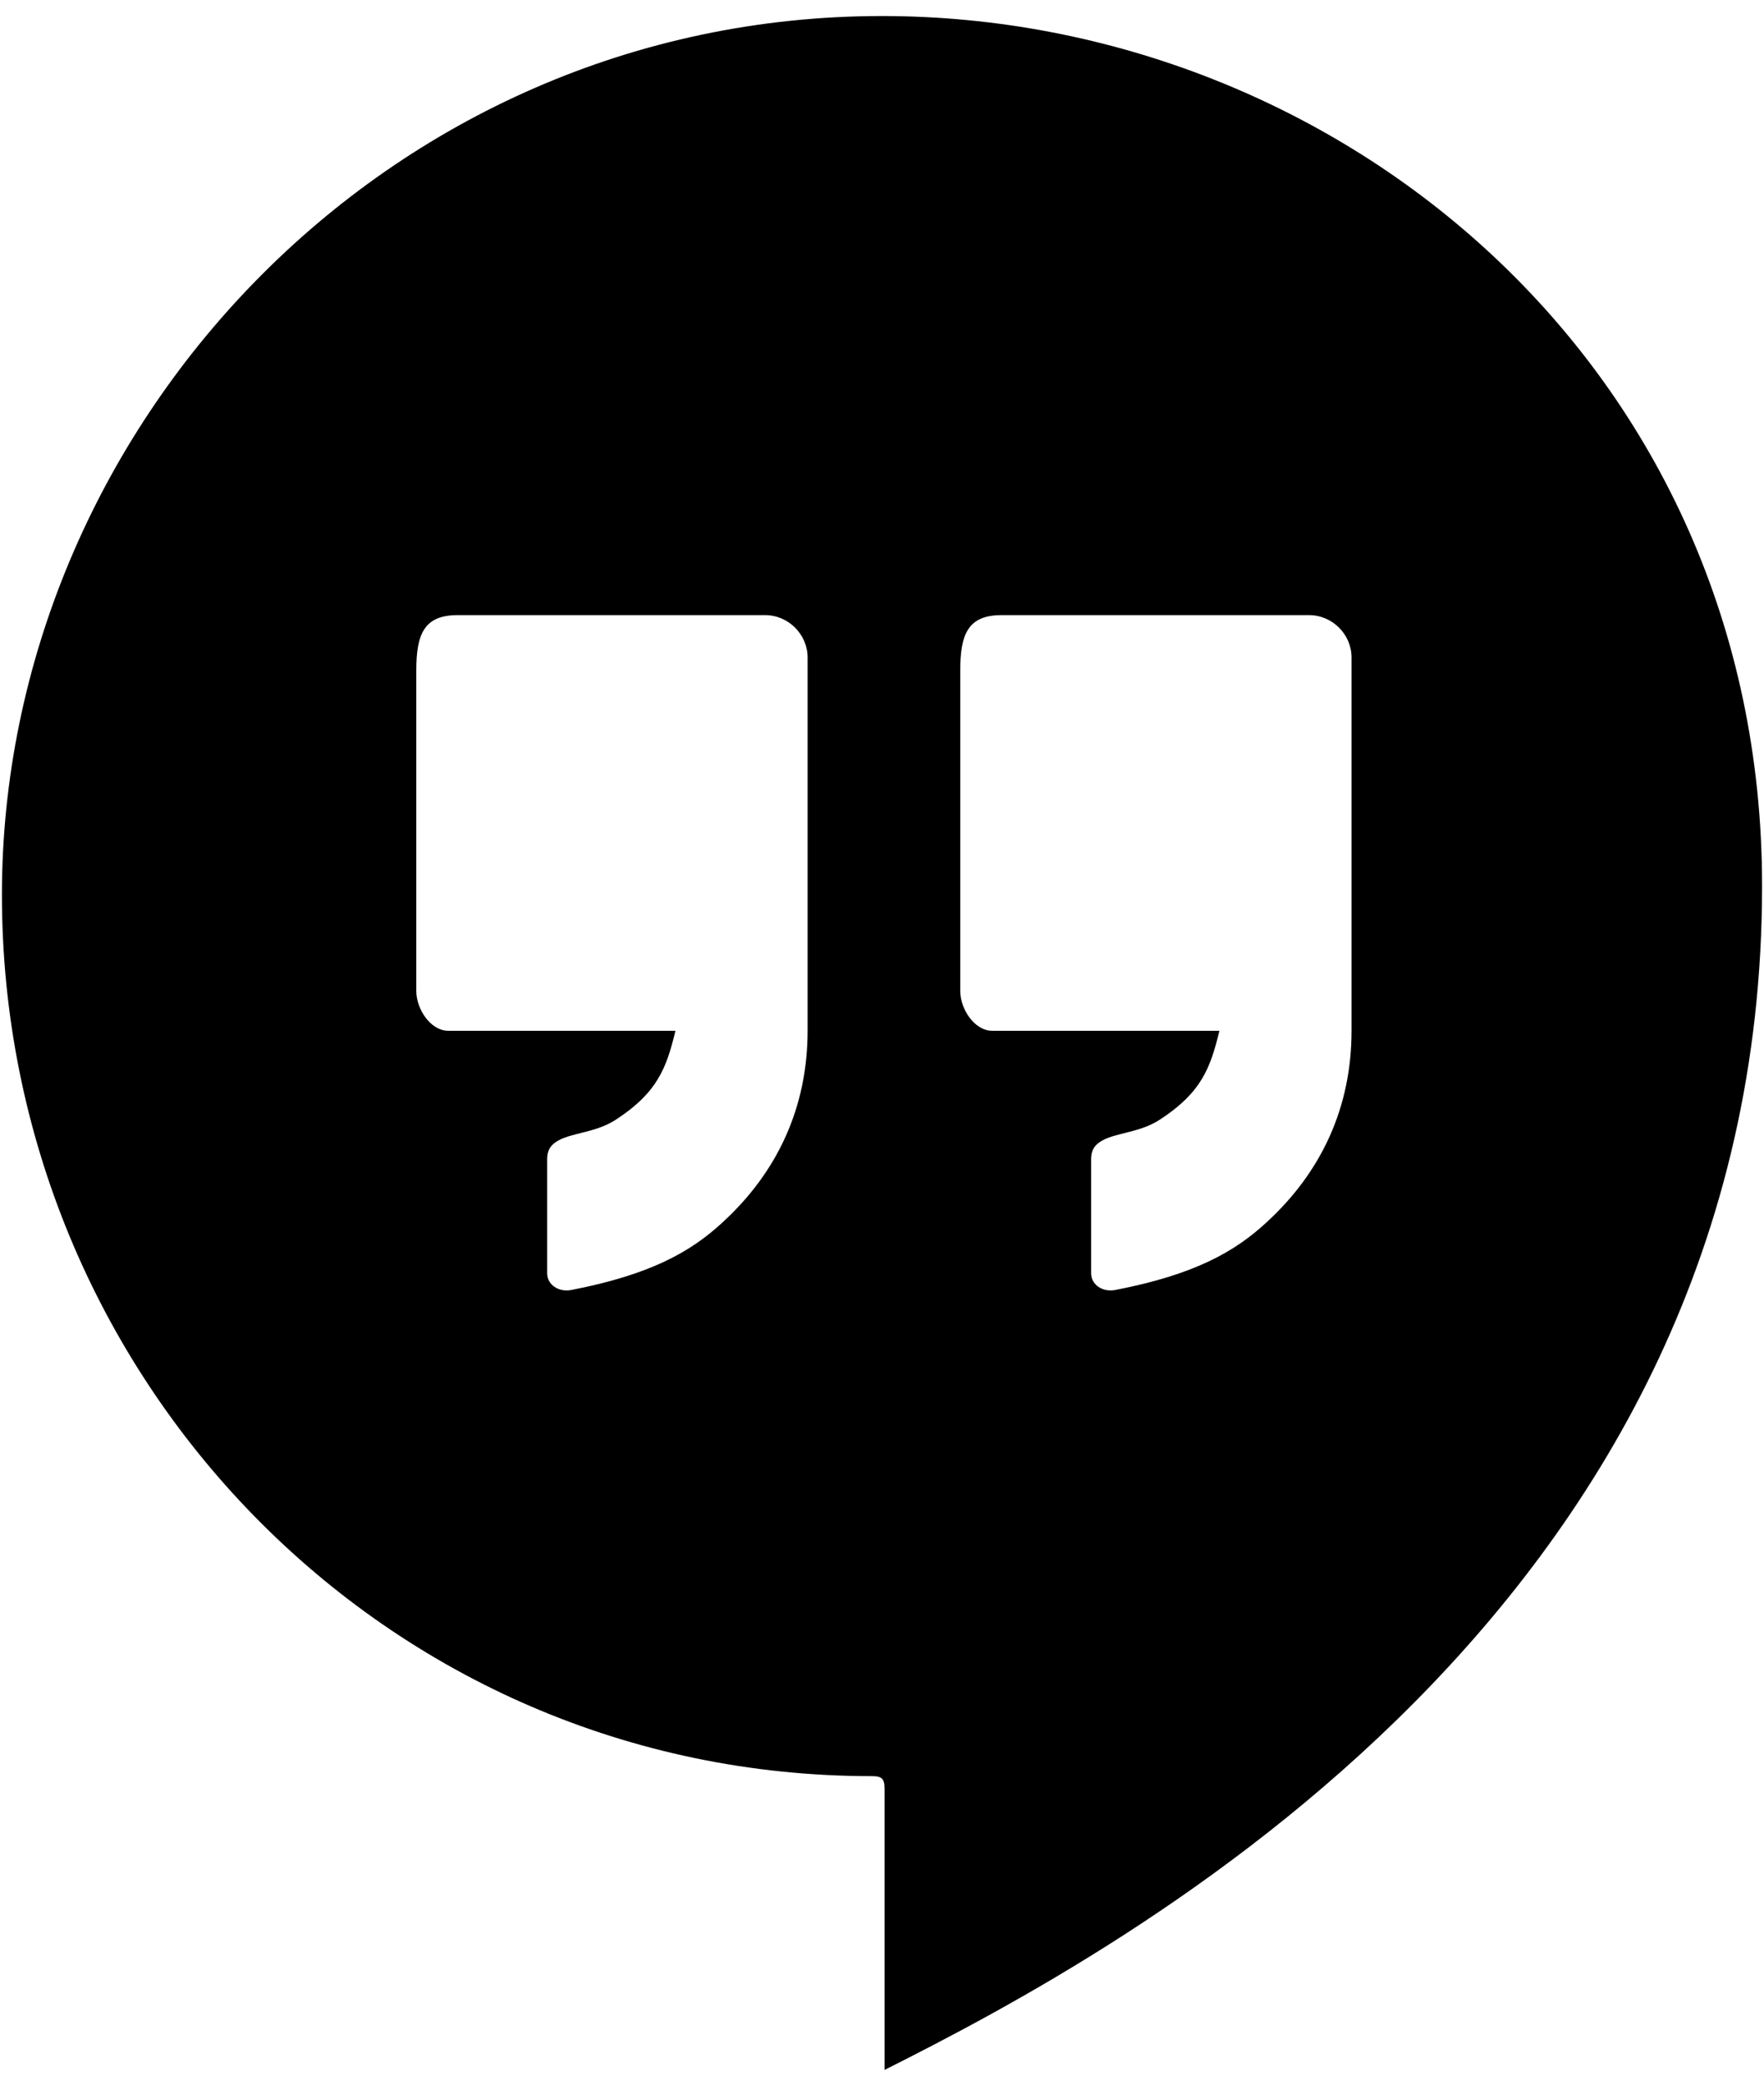 ﻿<?xml version="1.0" encoding="utf-8"?>
<svg version="1.1" xmlns:xlink="http://www.w3.org/1999/xlink" width="22px" height="26px" xmlns="http://www.w3.org/2000/svg">
  <defs>
    <pattern id="BGPattern" patternUnits="userSpaceOnUse" alignment="0 0" imageRepeat="None" />
    <mask fill="white" id="Clip356">
      <path d="M 0.024 11.16  C 0.024 5.352  4.808 0.2  11 0.2  C 16.696 0.2  21.976 4.568  21.976 11.048  C 21.976 20.04  14.056 24.296  11.032 25.816  L 11.032 22.312  C 11.032 22.184  11 22.152  10.872 22.152  C 4.792 22.152  0.024 17.16  0.024 11.16  Z M 9 15.256  C 9.704 14.616  10.072 13.8  10.072 12.856  L 10.072 8.2  C 10.072 7.912  9.832 7.672  9.544 7.672  L 5.704 7.672  C 5.288 7.672  5.192 7.912  5.192 8.36  L 5.192 12.36  C 5.192 12.584  5.368 12.856  5.592 12.856  L 8.424 12.856  C 8.312 13.32  8.2 13.624  7.688 13.96  C 7.4 14.152  7.048 14.12  6.888 14.28  C 6.84 14.328  6.824 14.392  6.824 14.456  L 6.824 15.88  C 6.824 16.024  6.968 16.12  7.128 16.088  C 8.12 15.896  8.616 15.608  9 15.256  Z M 15.784 15.256  C 16.488 14.616  16.856 13.8  16.856 12.856  L 16.856 8.2  C 16.856 7.912  16.616 7.672  16.328 7.672  L 12.488 7.672  C 12.072 7.672  11.976 7.912  11.976 8.36  L 11.976 12.36  C 11.976 12.584  12.152 12.856  12.376 12.856  L 15.208 12.856  C 15.096 13.32  14.984 13.624  14.472 13.96  C 14.184 14.152  13.832 14.12  13.672 14.28  C 13.624 14.328  13.608 14.392  13.608 14.456  L 13.608 15.88  C 13.608 16.024  13.752 16.12  13.912 16.088  C 14.904 15.896  15.4 15.608  15.784 15.256  Z " fill-rule="evenodd" />
    </mask>
  </defs>
  <g>
    <path d="M 0.024 11.16  C 0.024 5.352  4.808 0.2  11 0.2  C 16.696 0.2  21.976 4.568  21.976 11.048  C 21.976 20.04  14.056 24.296  11.032 25.816  L 11.032 22.312  C 11.032 22.184  11 22.152  10.872 22.152  C 4.792 22.152  0.024 17.16  0.024 11.16  Z M 9 15.256  C 9.704 14.616  10.072 13.8  10.072 12.856  L 10.072 8.2  C 10.072 7.912  9.832 7.672  9.544 7.672  L 5.704 7.672  C 5.288 7.672  5.192 7.912  5.192 8.36  L 5.192 12.36  C 5.192 12.584  5.368 12.856  5.592 12.856  L 8.424 12.856  C 8.312 13.32  8.2 13.624  7.688 13.96  C 7.4 14.152  7.048 14.12  6.888 14.28  C 6.84 14.328  6.824 14.392  6.824 14.456  L 6.824 15.88  C 6.824 16.024  6.968 16.12  7.128 16.088  C 8.12 15.896  8.616 15.608  9 15.256  Z M 15.784 15.256  C 16.488 14.616  16.856 13.8  16.856 12.856  L 16.856 8.2  C 16.856 7.912  16.616 7.672  16.328 7.672  L 12.488 7.672  C 12.072 7.672  11.976 7.912  11.976 8.36  L 11.976 12.36  C 11.976 12.584  12.152 12.856  12.376 12.856  L 15.208 12.856  C 15.096 13.32  14.984 13.624  14.472 13.96  C 14.184 14.152  13.832 14.12  13.672 14.28  C 13.624 14.328  13.608 14.392  13.608 14.456  L 13.608 15.88  C 13.608 16.024  13.752 16.12  13.912 16.088  C 14.904 15.896  15.4 15.608  15.784 15.256  Z " fill-rule="nonzero" fill="rgba(0, 0, 0, 1)" stroke="none" class="fill" />
    <path d="M 0.024 11.16  C 0.024 5.352  4.808 0.2  11 0.2  C 16.696 0.2  21.976 4.568  21.976 11.048  C 21.976 20.04  14.056 24.296  11.032 25.816  L 11.032 22.312  C 11.032 22.184  11 22.152  10.872 22.152  C 4.792 22.152  0.024 17.16  0.024 11.16  Z " stroke-width="0" stroke-dasharray="0" stroke="rgba(255, 255, 255, 0)" fill="none" class="stroke" mask="url(#Clip356)" />
    <path d="M 9 15.256  C 9.704 14.616  10.072 13.8  10.072 12.856  L 10.072 8.2  C 10.072 7.912  9.832 7.672  9.544 7.672  L 5.704 7.672  C 5.288 7.672  5.192 7.912  5.192 8.36  L 5.192 12.36  C 5.192 12.584  5.368 12.856  5.592 12.856  L 8.424 12.856  C 8.312 13.32  8.2 13.624  7.688 13.96  C 7.4 14.152  7.048 14.12  6.888 14.28  C 6.84 14.328  6.824 14.392  6.824 14.456  L 6.824 15.88  C 6.824 16.024  6.968 16.12  7.128 16.088  C 8.12 15.896  8.616 15.608  9 15.256  Z " stroke-width="0" stroke-dasharray="0" stroke="rgba(255, 255, 255, 0)" fill="none" class="stroke" mask="url(#Clip356)" />
    <path d="M 15.784 15.256  C 16.488 14.616  16.856 13.8  16.856 12.856  L 16.856 8.2  C 16.856 7.912  16.616 7.672  16.328 7.672  L 12.488 7.672  C 12.072 7.672  11.976 7.912  11.976 8.36  L 11.976 12.36  C 11.976 12.584  12.152 12.856  12.376 12.856  L 15.208 12.856  C 15.096 13.32  14.984 13.624  14.472 13.96  C 14.184 14.152  13.832 14.12  13.672 14.28  C 13.624 14.328  13.608 14.392  13.608 14.456  L 13.608 15.88  C 13.608 16.024  13.752 16.12  13.912 16.088  C 14.904 15.896  15.4 15.608  15.784 15.256  Z " stroke-width="0" stroke-dasharray="0" stroke="rgba(255, 255, 255, 0)" fill="none" class="stroke" mask="url(#Clip356)" />
  </g>
</svg>